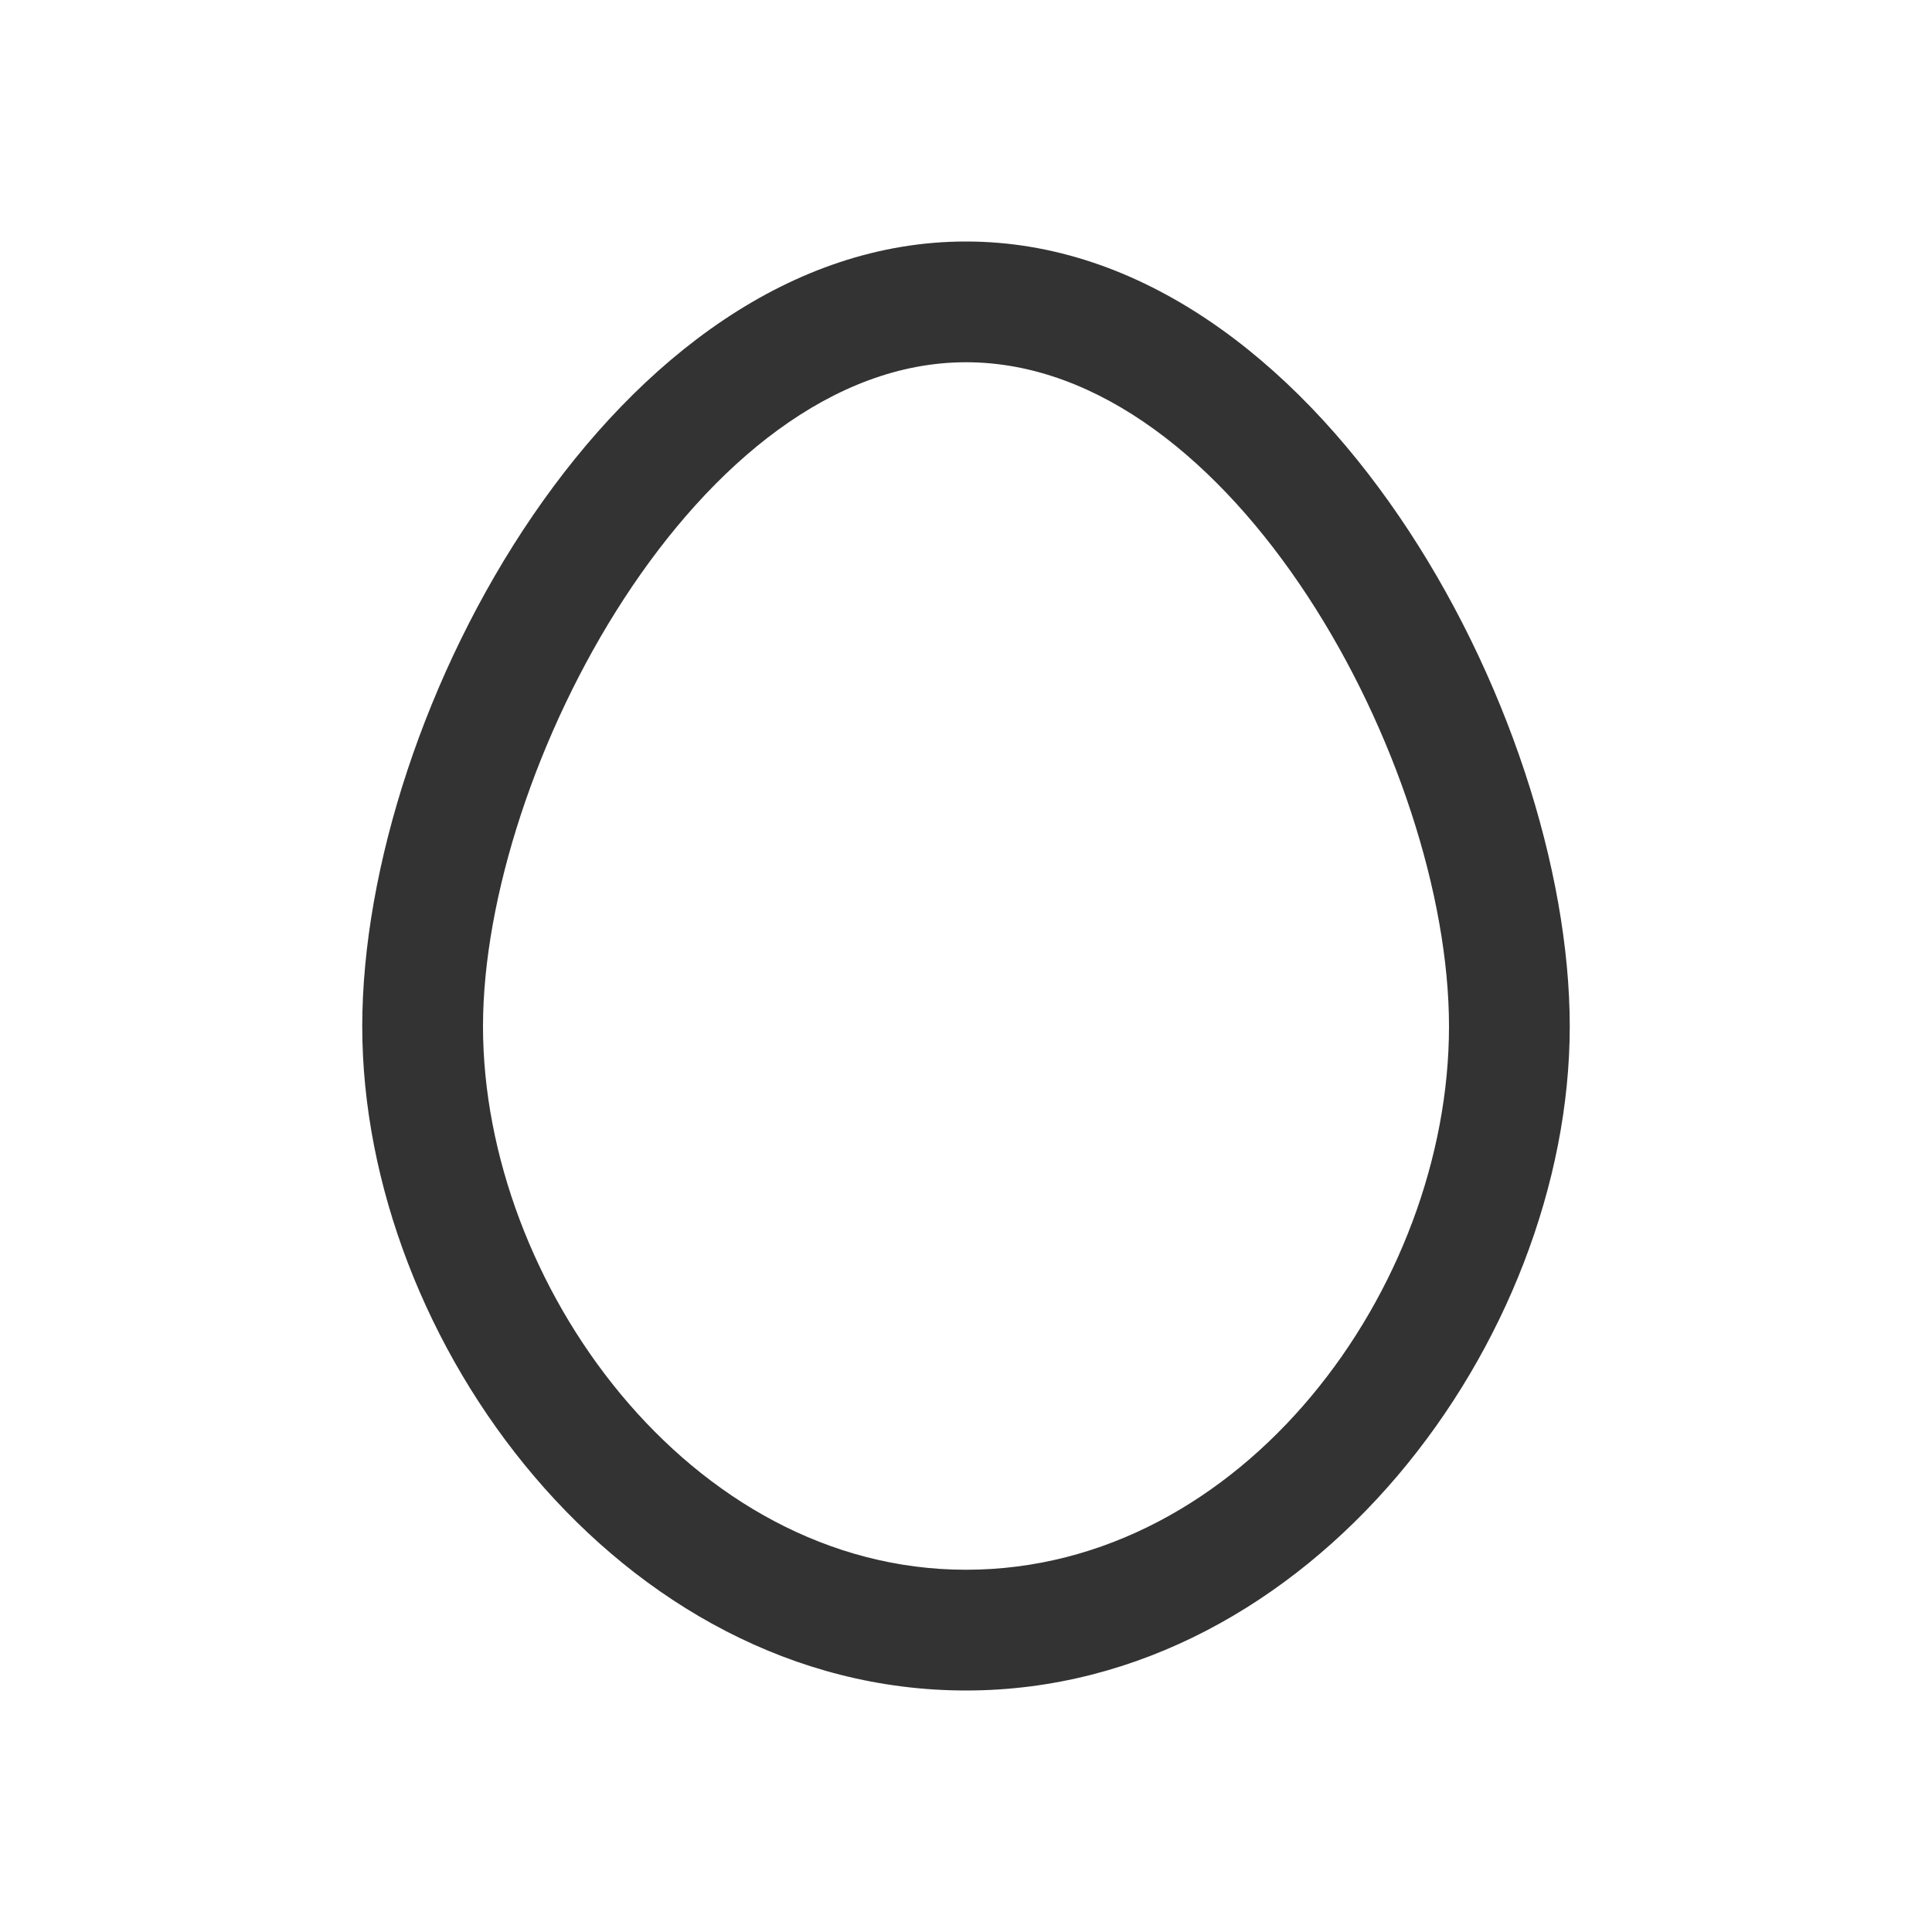 <?xml version="1.0" standalone="no"?><!DOCTYPE svg PUBLIC "-//W3C//DTD SVG 1.1//EN" "http://www.w3.org/Graphics/SVG/1.1/DTD/svg11.dtd"><svg class="icon" width="200px" height="200.00px" viewBox="0 0 1024 1024" version="1.1" xmlns="http://www.w3.org/2000/svg"><path fill="#333333" d="M512 128C326.4 128 192 376.64 192 544s136.96 352 320 352 320-185.92 320-352S697.6 128 512 128z m0 704c-146.56 0-256-152-256-288s114.56-352 256-352 256 213.12 256 352-109.44 288-256 288z" /></svg>